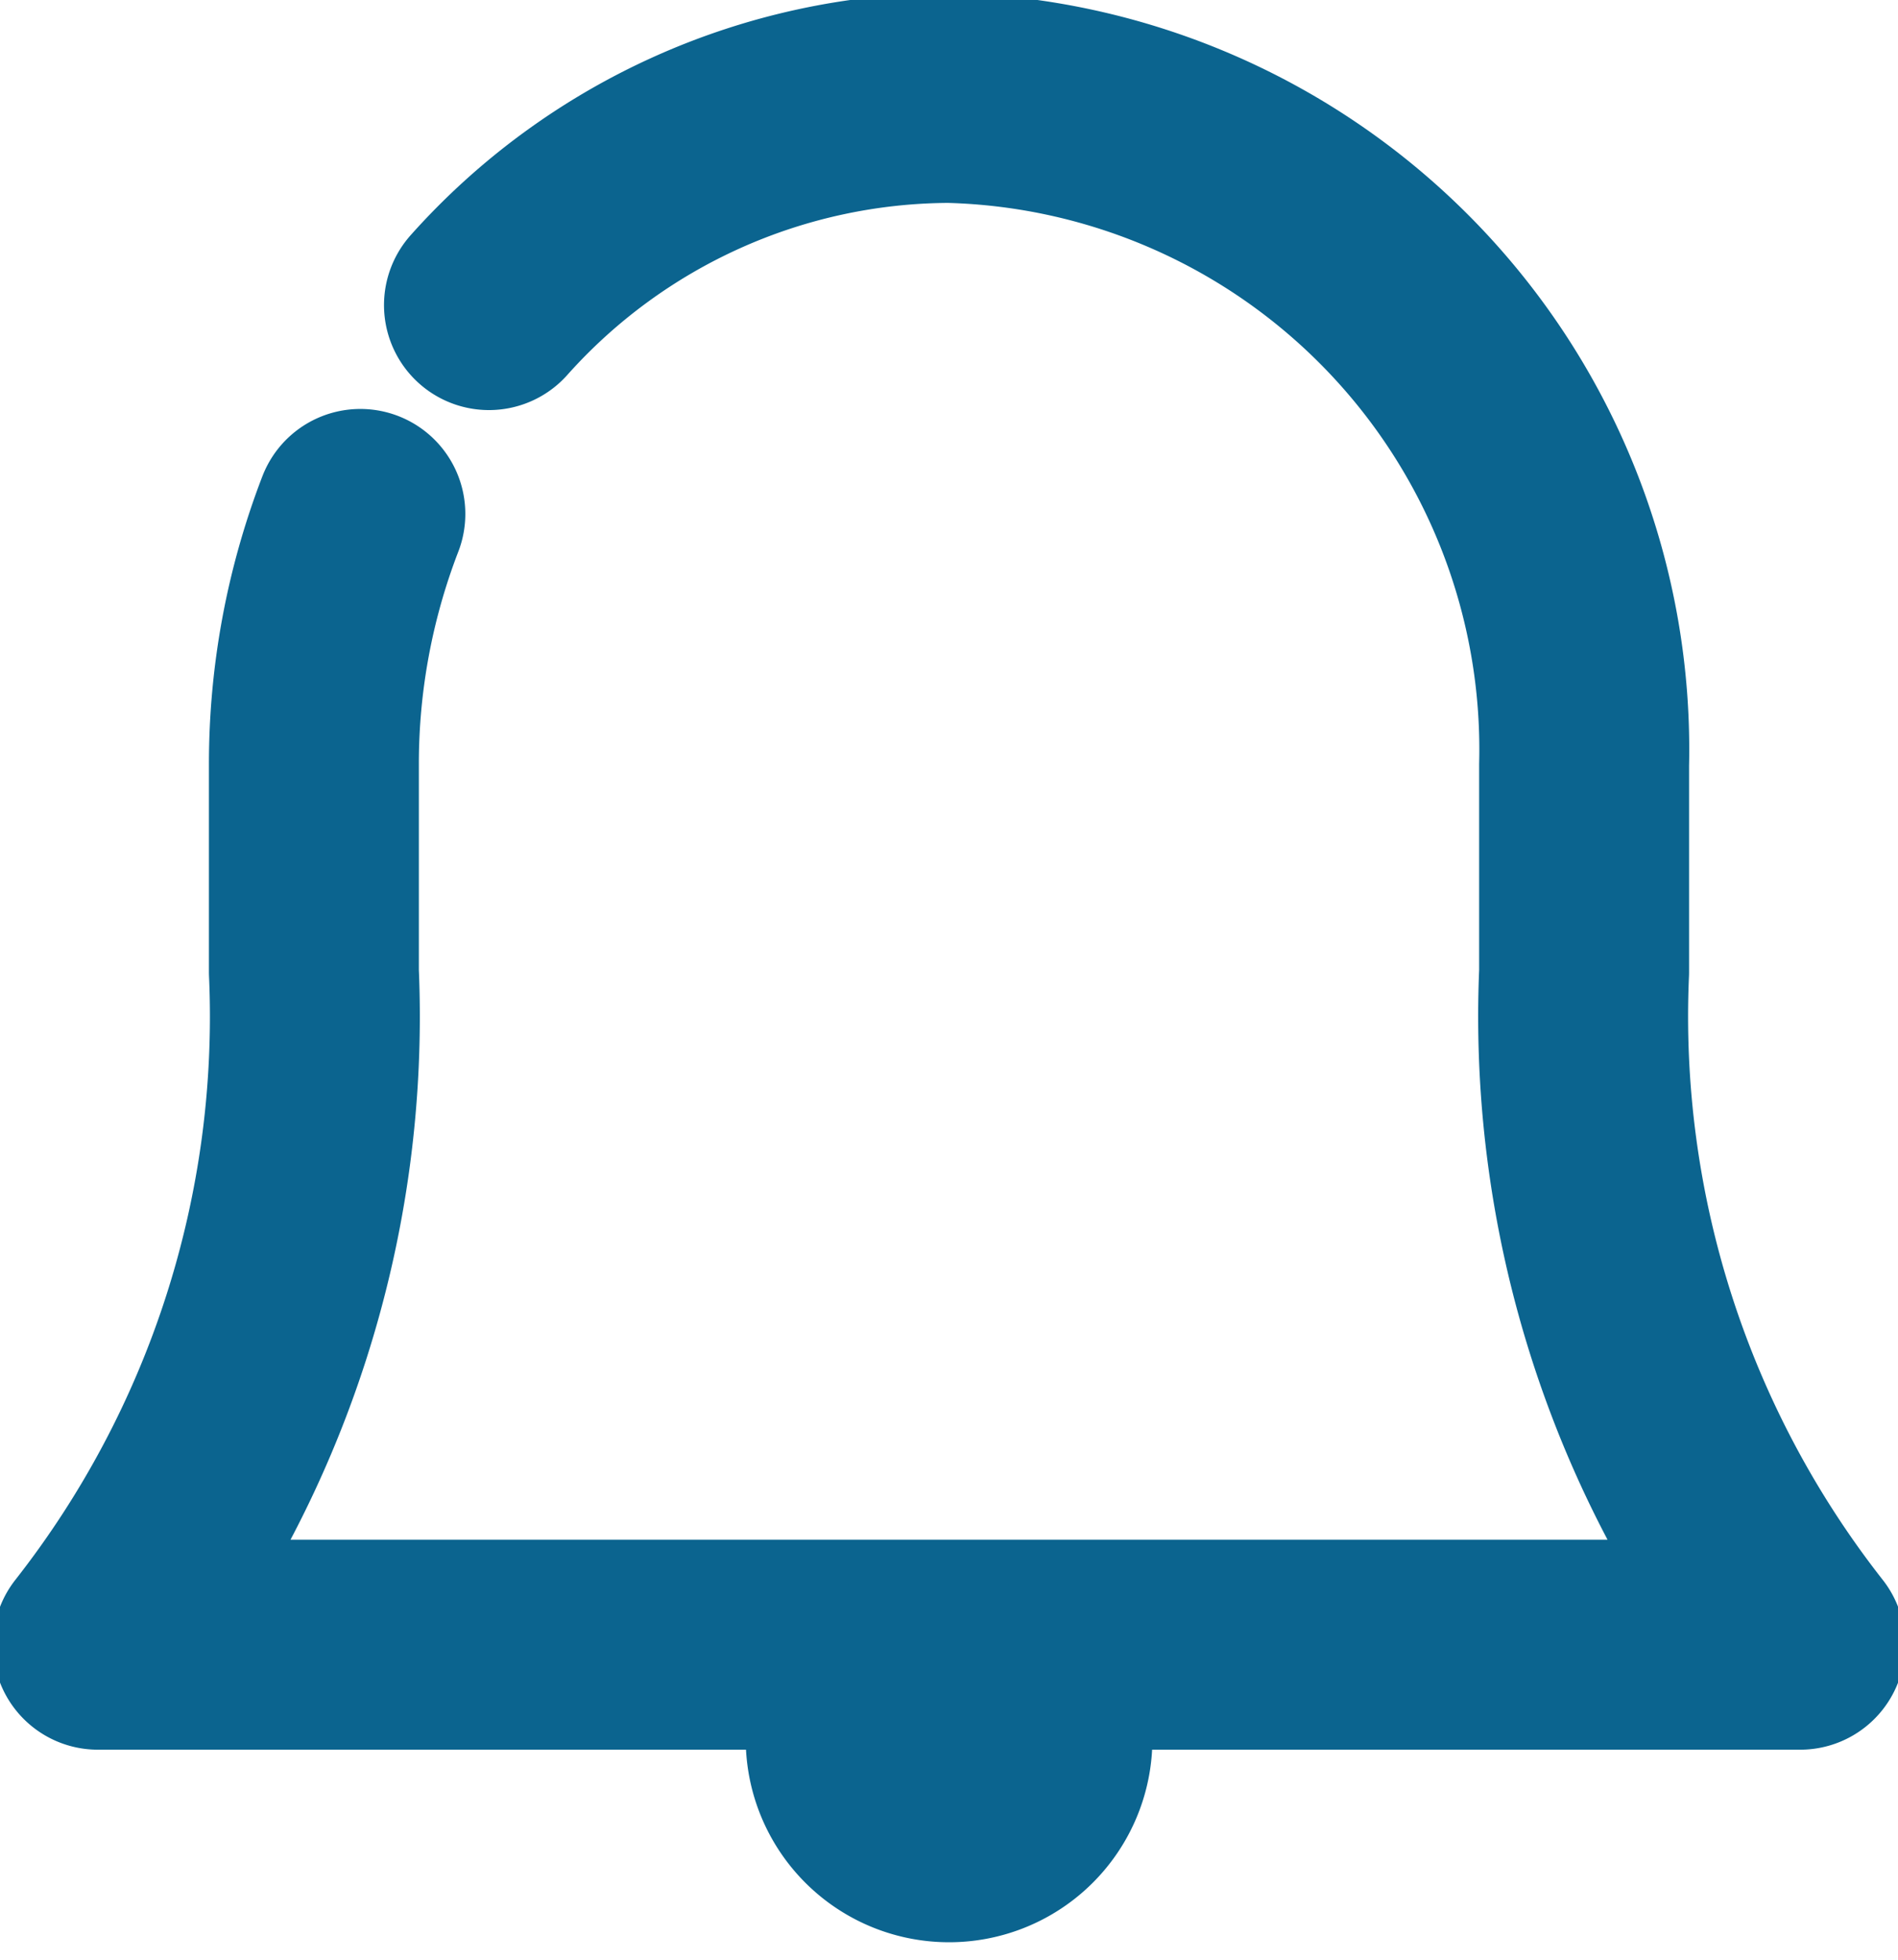 <svg xmlns="http://www.w3.org/2000/svg" xmlns:xlink="http://www.w3.org/1999/xlink" width="27.125" height="28" viewBox="0 0 27.125 28">
  <defs>
    <clipPath id="clip-path">
      <rect id="Retângulo_5" data-name="Retângulo 5" width="27.125" height="28" fill="none" stroke="#0b648f" stroke-width="3"/>
    </clipPath>
  </defs>
  <g id="Grupo_8" data-name="Grupo 8" transform="translate(0 0)">
    <g id="Grupo_7" data-name="Grupo 7" transform="translate(0 0)" clip-path="url(#clip-path)">
      <path id="Caminho_14" data-name="Caminho 14" d="M7.589,4.96A8.852,8.852,0,0,1,14.164,2a9.311,9.311,0,0,1,9.076,9.529v2.962A14.534,14.534,0,0,0,26.328,24.1H2a14.534,14.534,0,0,0,3.087-9.611V11.529a9.925,9.925,0,0,1,.664-3.585" transform="translate(-0.601 -0.601)" fill="none" stroke="#0b648f" stroke-linecap="round" stroke-linejoin="round" stroke-width="3"/>
      <path id="Caminho_15" data-name="Caminho 15" d="M19.987,34.472a1.406,1.406,0,1,1-2.407.023" transform="translate(-5.227 -10.366)" fill="none" stroke="#0b648f" stroke-linecap="round" stroke-linejoin="round" stroke-width="3"/>
    </g>
  </g>
</svg>
